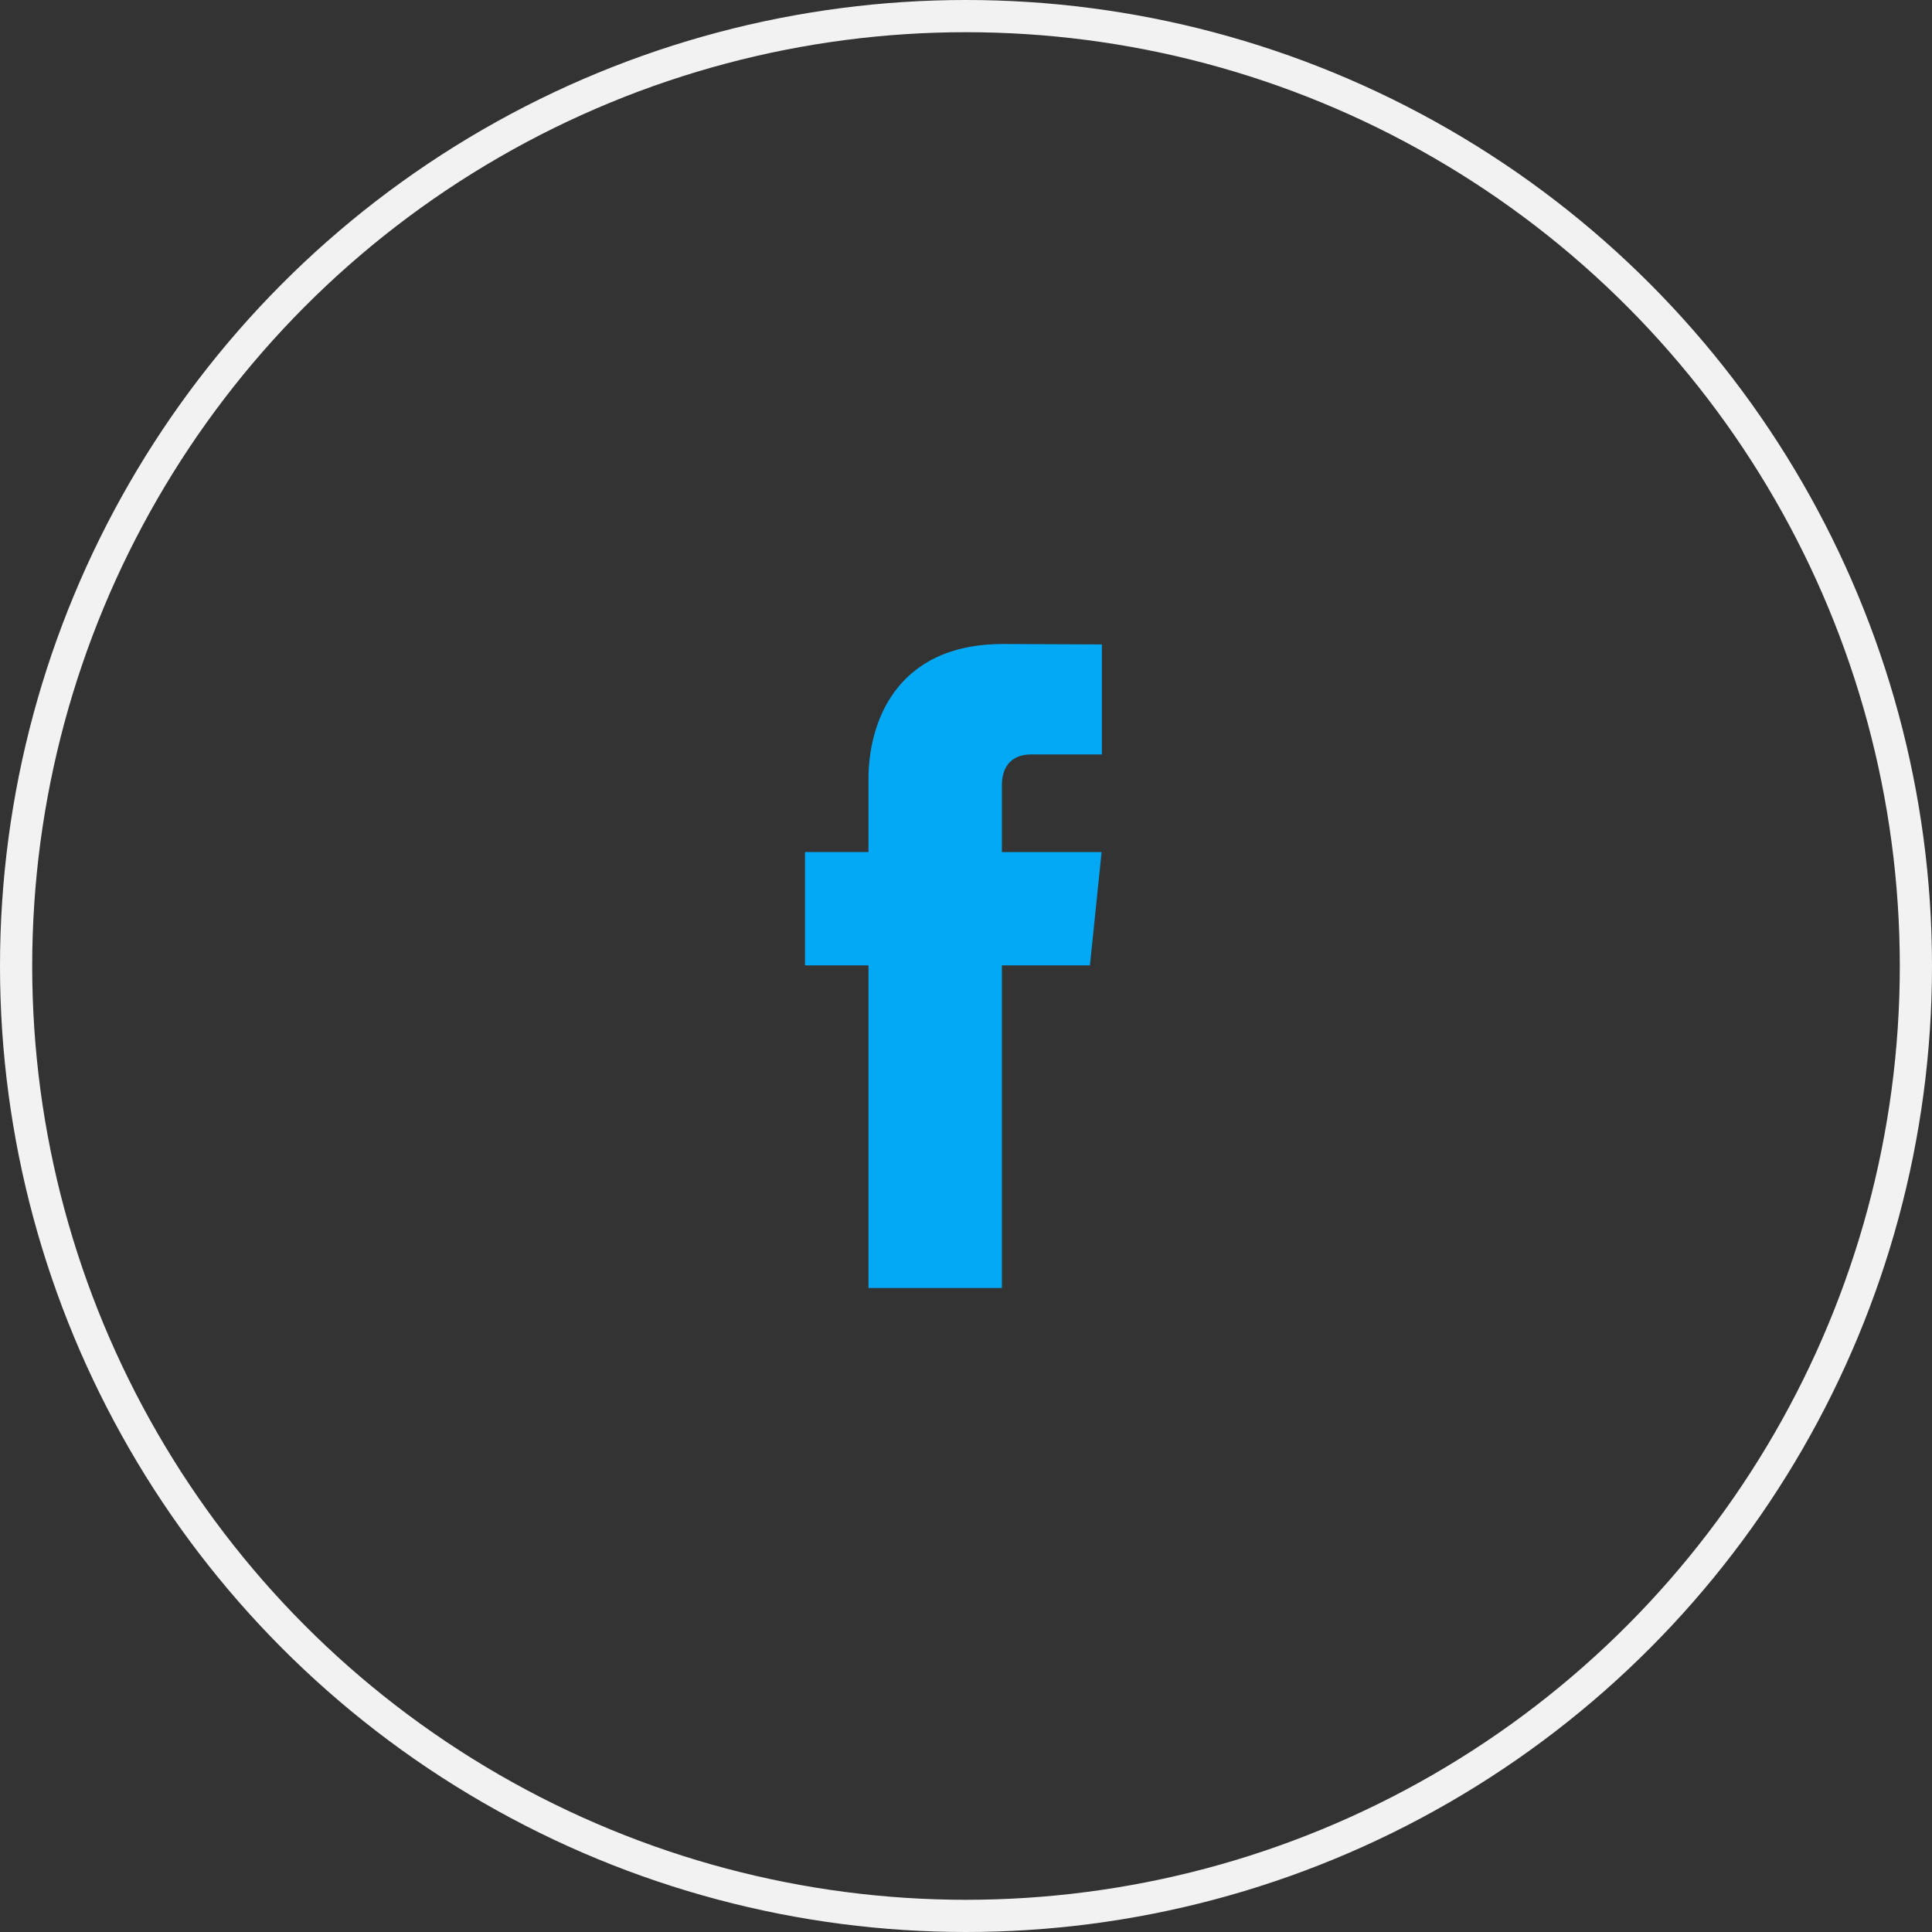 <svg width="60" height="60" viewBox="0 0 60 60" fill="none" xmlns="http://www.w3.org/2000/svg">
<rect x="0" y="0" width="60" height="60" fill="#333333" stroke="none"/>
<circle cx="30" cy="30" r="29.5" stroke="#F2F2F2"/>
<path d="M33.849 29.981H31.114V40H26.971V29.981H25V26.46H26.971V24.181C26.971 22.552 27.745 20 31.151 20L34.22 20.013V23.431H31.993C31.628 23.431 31.114 23.613 31.114 24.39V26.463H34.211L33.849 29.981Z" fill="#03A9F4"/>
</svg>
